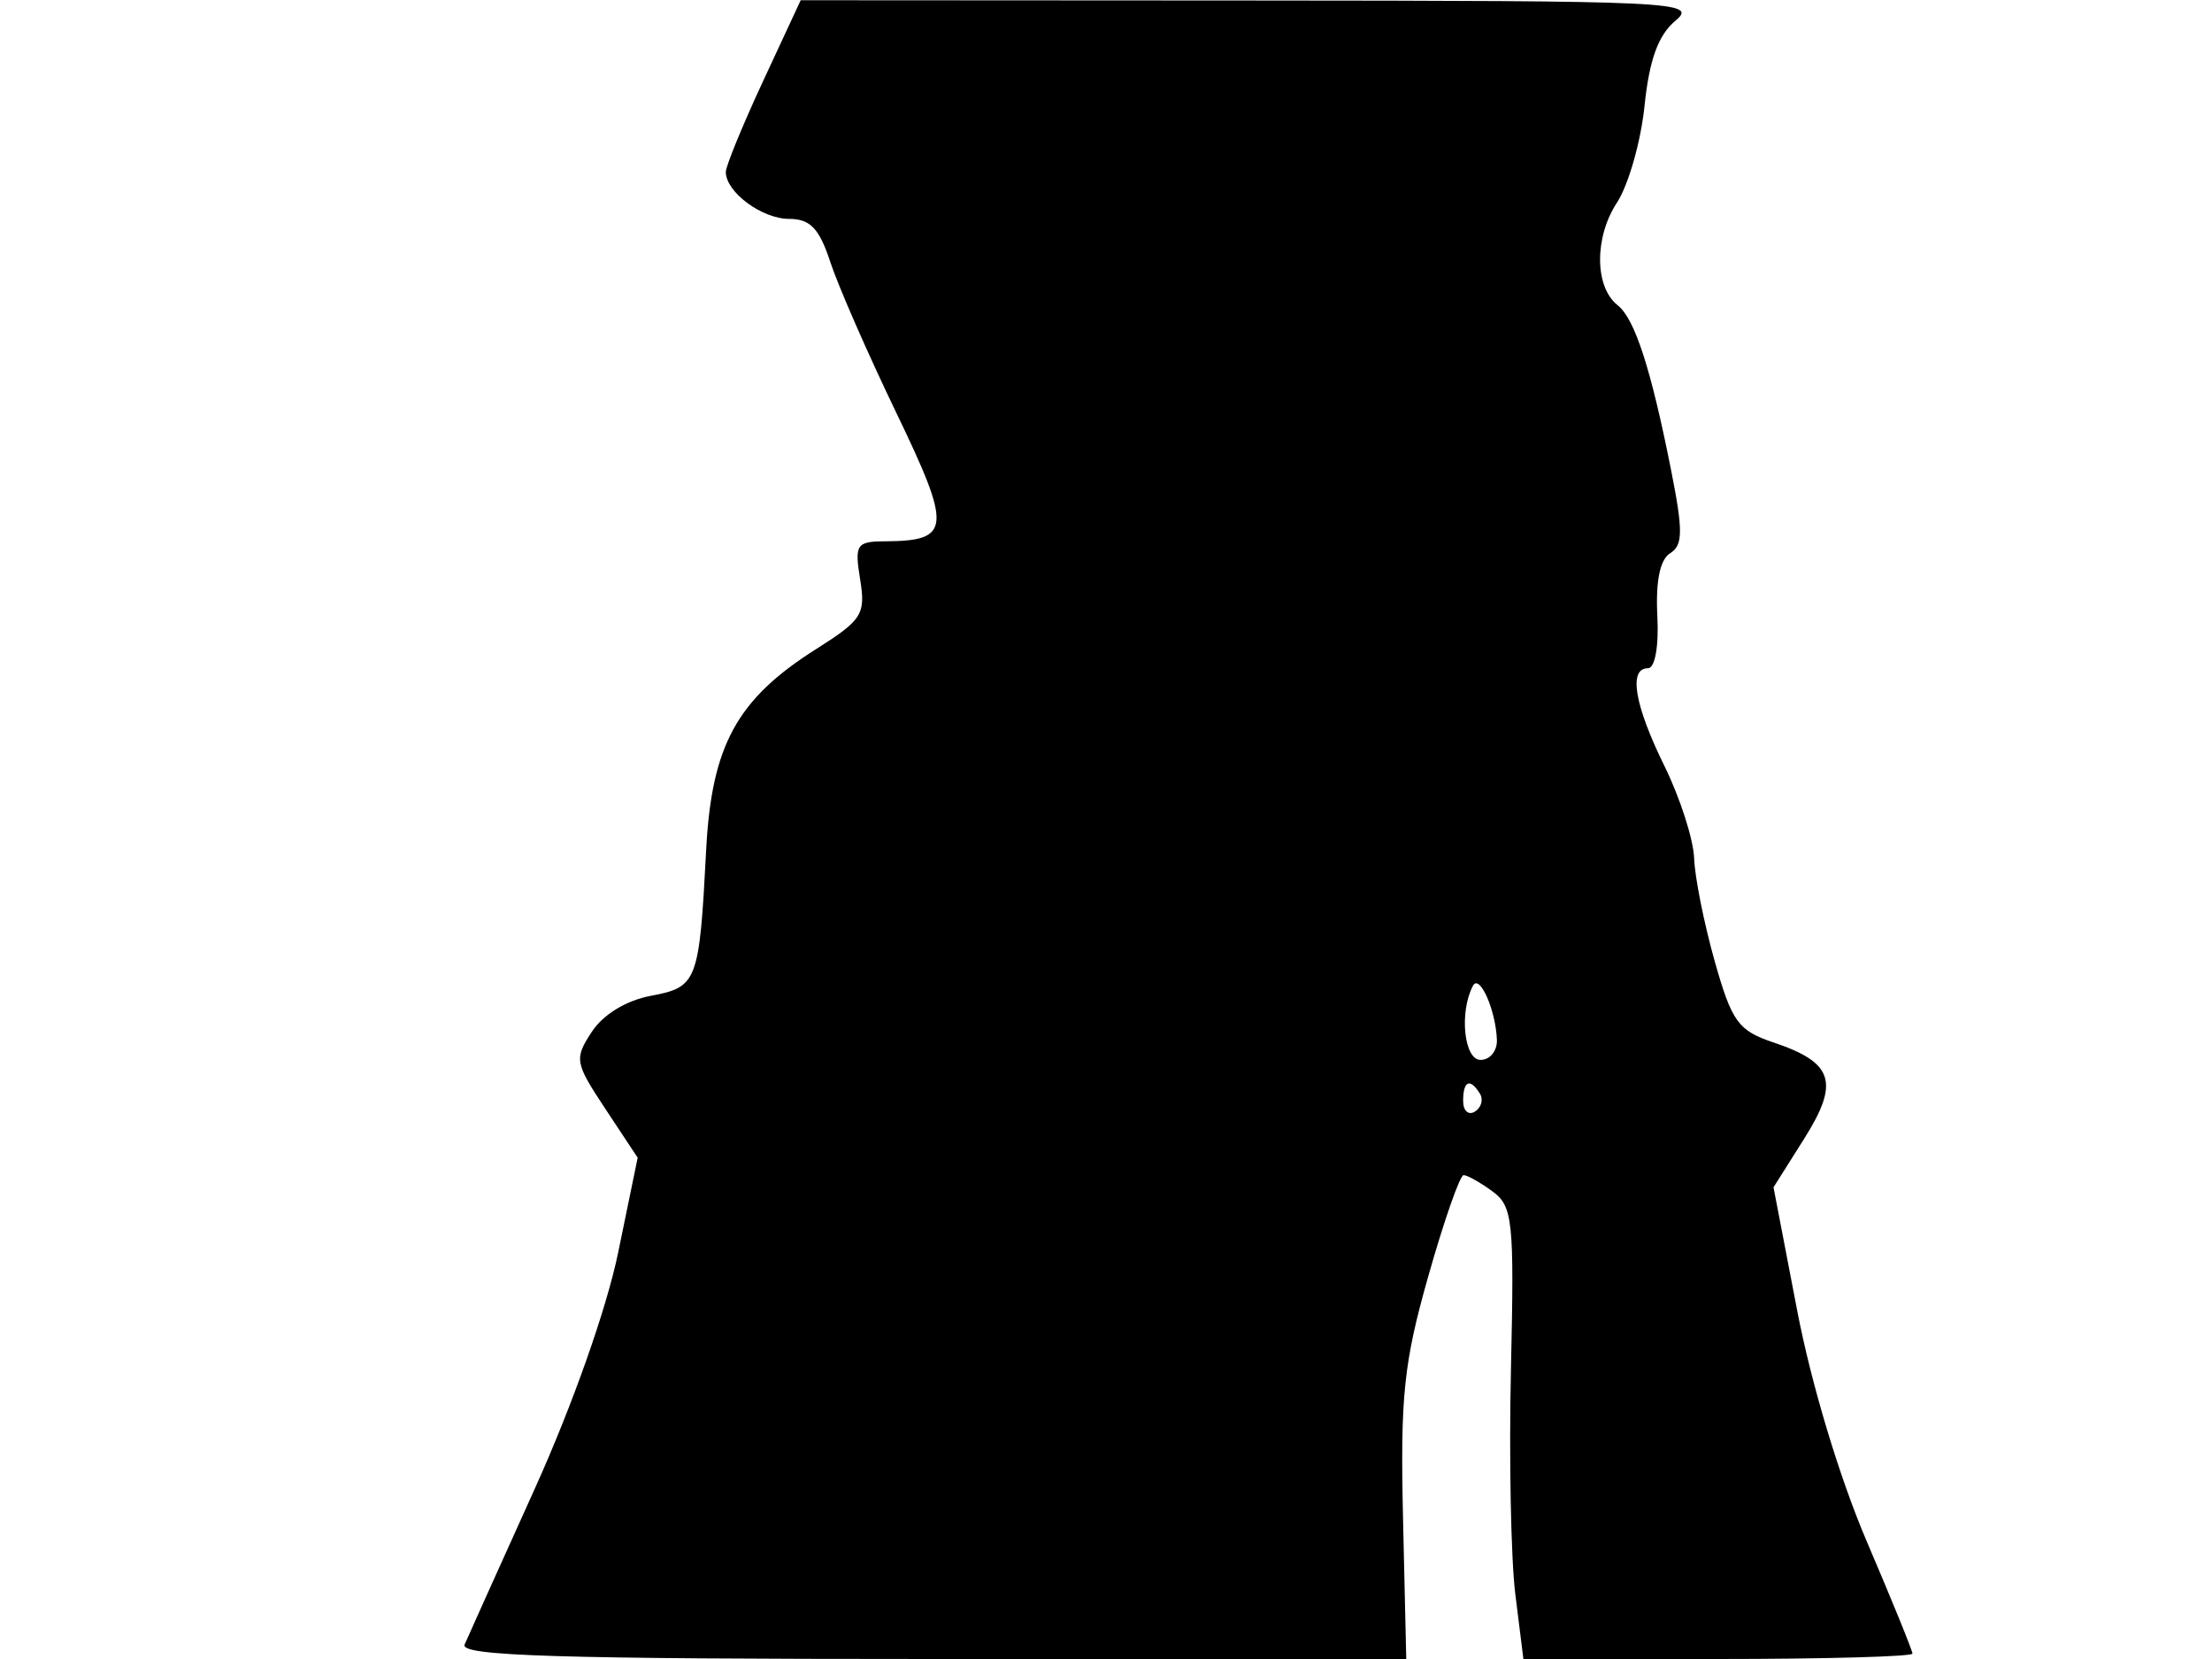 <svg xmlns="http://www.w3.org/2000/svg" width="192" height="144" viewBox="0 0 192 144" version="1.1">
	<path d="M 66.250 7.009 C 64.463 10.853, 63 14.416, 63 14.928 C 63 16.673, 66.139 19, 68.494 19 C 70.326 19, 71.116 19.828, 72.073 22.750 C 72.748 24.813, 75.328 30.705, 77.806 35.845 C 82.652 45.897, 82.558 46.952, 76.813 46.985 C 74.335 46.999, 74.167 47.256, 74.660 50.293 C 75.151 53.316, 74.835 53.814, 70.831 56.345 C 63.960 60.689, 61.766 64.699, 61.294 73.784 C 60.698 85.238, 60.532 85.678, 56.502 86.434 C 54.358 86.836, 52.354 88.056, 51.369 89.560 C 49.831 91.906, 49.889 92.234, 52.551 96.257 L 55.350 100.487 53.654 108.727 C 52.653 113.590, 49.685 121.995, 46.412 129.234 C 43.362 135.980, 40.624 142.063, 40.326 142.750 C 39.899 143.739, 48.392 144, 80.924 144 L 122.062 144 121.781 131.750 C 121.539 121.185, 121.841 118.297, 123.981 110.750 C 125.345 105.938, 126.722 102, 127.040 102 C 127.358 102, 128.484 102.633, 129.543 103.408 C 131.313 104.702, 131.442 105.944, 131.150 118.808 C 130.974 126.504, 131.146 135.320, 131.531 138.400 L 132.230 144 149.115 144 C 158.402 144, 166 143.789, 166 143.532 C 166 143.274, 164.213 138.887, 162.029 133.782 C 159.673 128.275, 157.221 120.140, 155.999 113.779 L 153.939 103.057 156.598 98.844 C 159.695 93.938, 159.151 92.232, 153.933 90.482 C 150.871 89.455, 150.320 88.692, 148.830 83.415 C 147.912 80.162, 147.110 76.150, 147.049 74.500 C 146.988 72.850, 145.831 69.250, 144.478 66.500 C 141.865 61.189, 141.328 58, 143.046 58 C 143.656 58, 143.993 56.094, 143.855 53.427 C 143.702 50.454, 144.090 48.562, 144.966 48.021 C 146.082 47.331, 146.098 46.099, 145.057 40.844 C 143.308 32.019, 141.901 27.670, 140.415 26.500 C 138.404 24.917, 138.372 20.608, 140.349 17.590 C 141.347 16.068, 142.424 12.287, 142.744 9.189 C 143.157 5.191, 143.931 3.051, 145.413 1.812 C 147.406 0.146, 145.735 0.065, 108.500 0.043 L 69.500 0.020 66.250 7.009 M 127.851 85.566 C 126.647 87.840, 127.074 92, 128.511 92 C 129.330 92, 129.968 91.213, 129.930 90.250 C 129.826 87.658, 128.420 84.491, 127.851 85.566 M 127 95.559 C 127 96.416, 127.457 96.835, 128.016 96.490 C 128.575 96.144, 128.774 95.443, 128.457 94.931 C 127.600 93.544, 127 93.802, 127 95.559" stroke="none" fill="black" fill-rule="evenodd"/>
</svg>